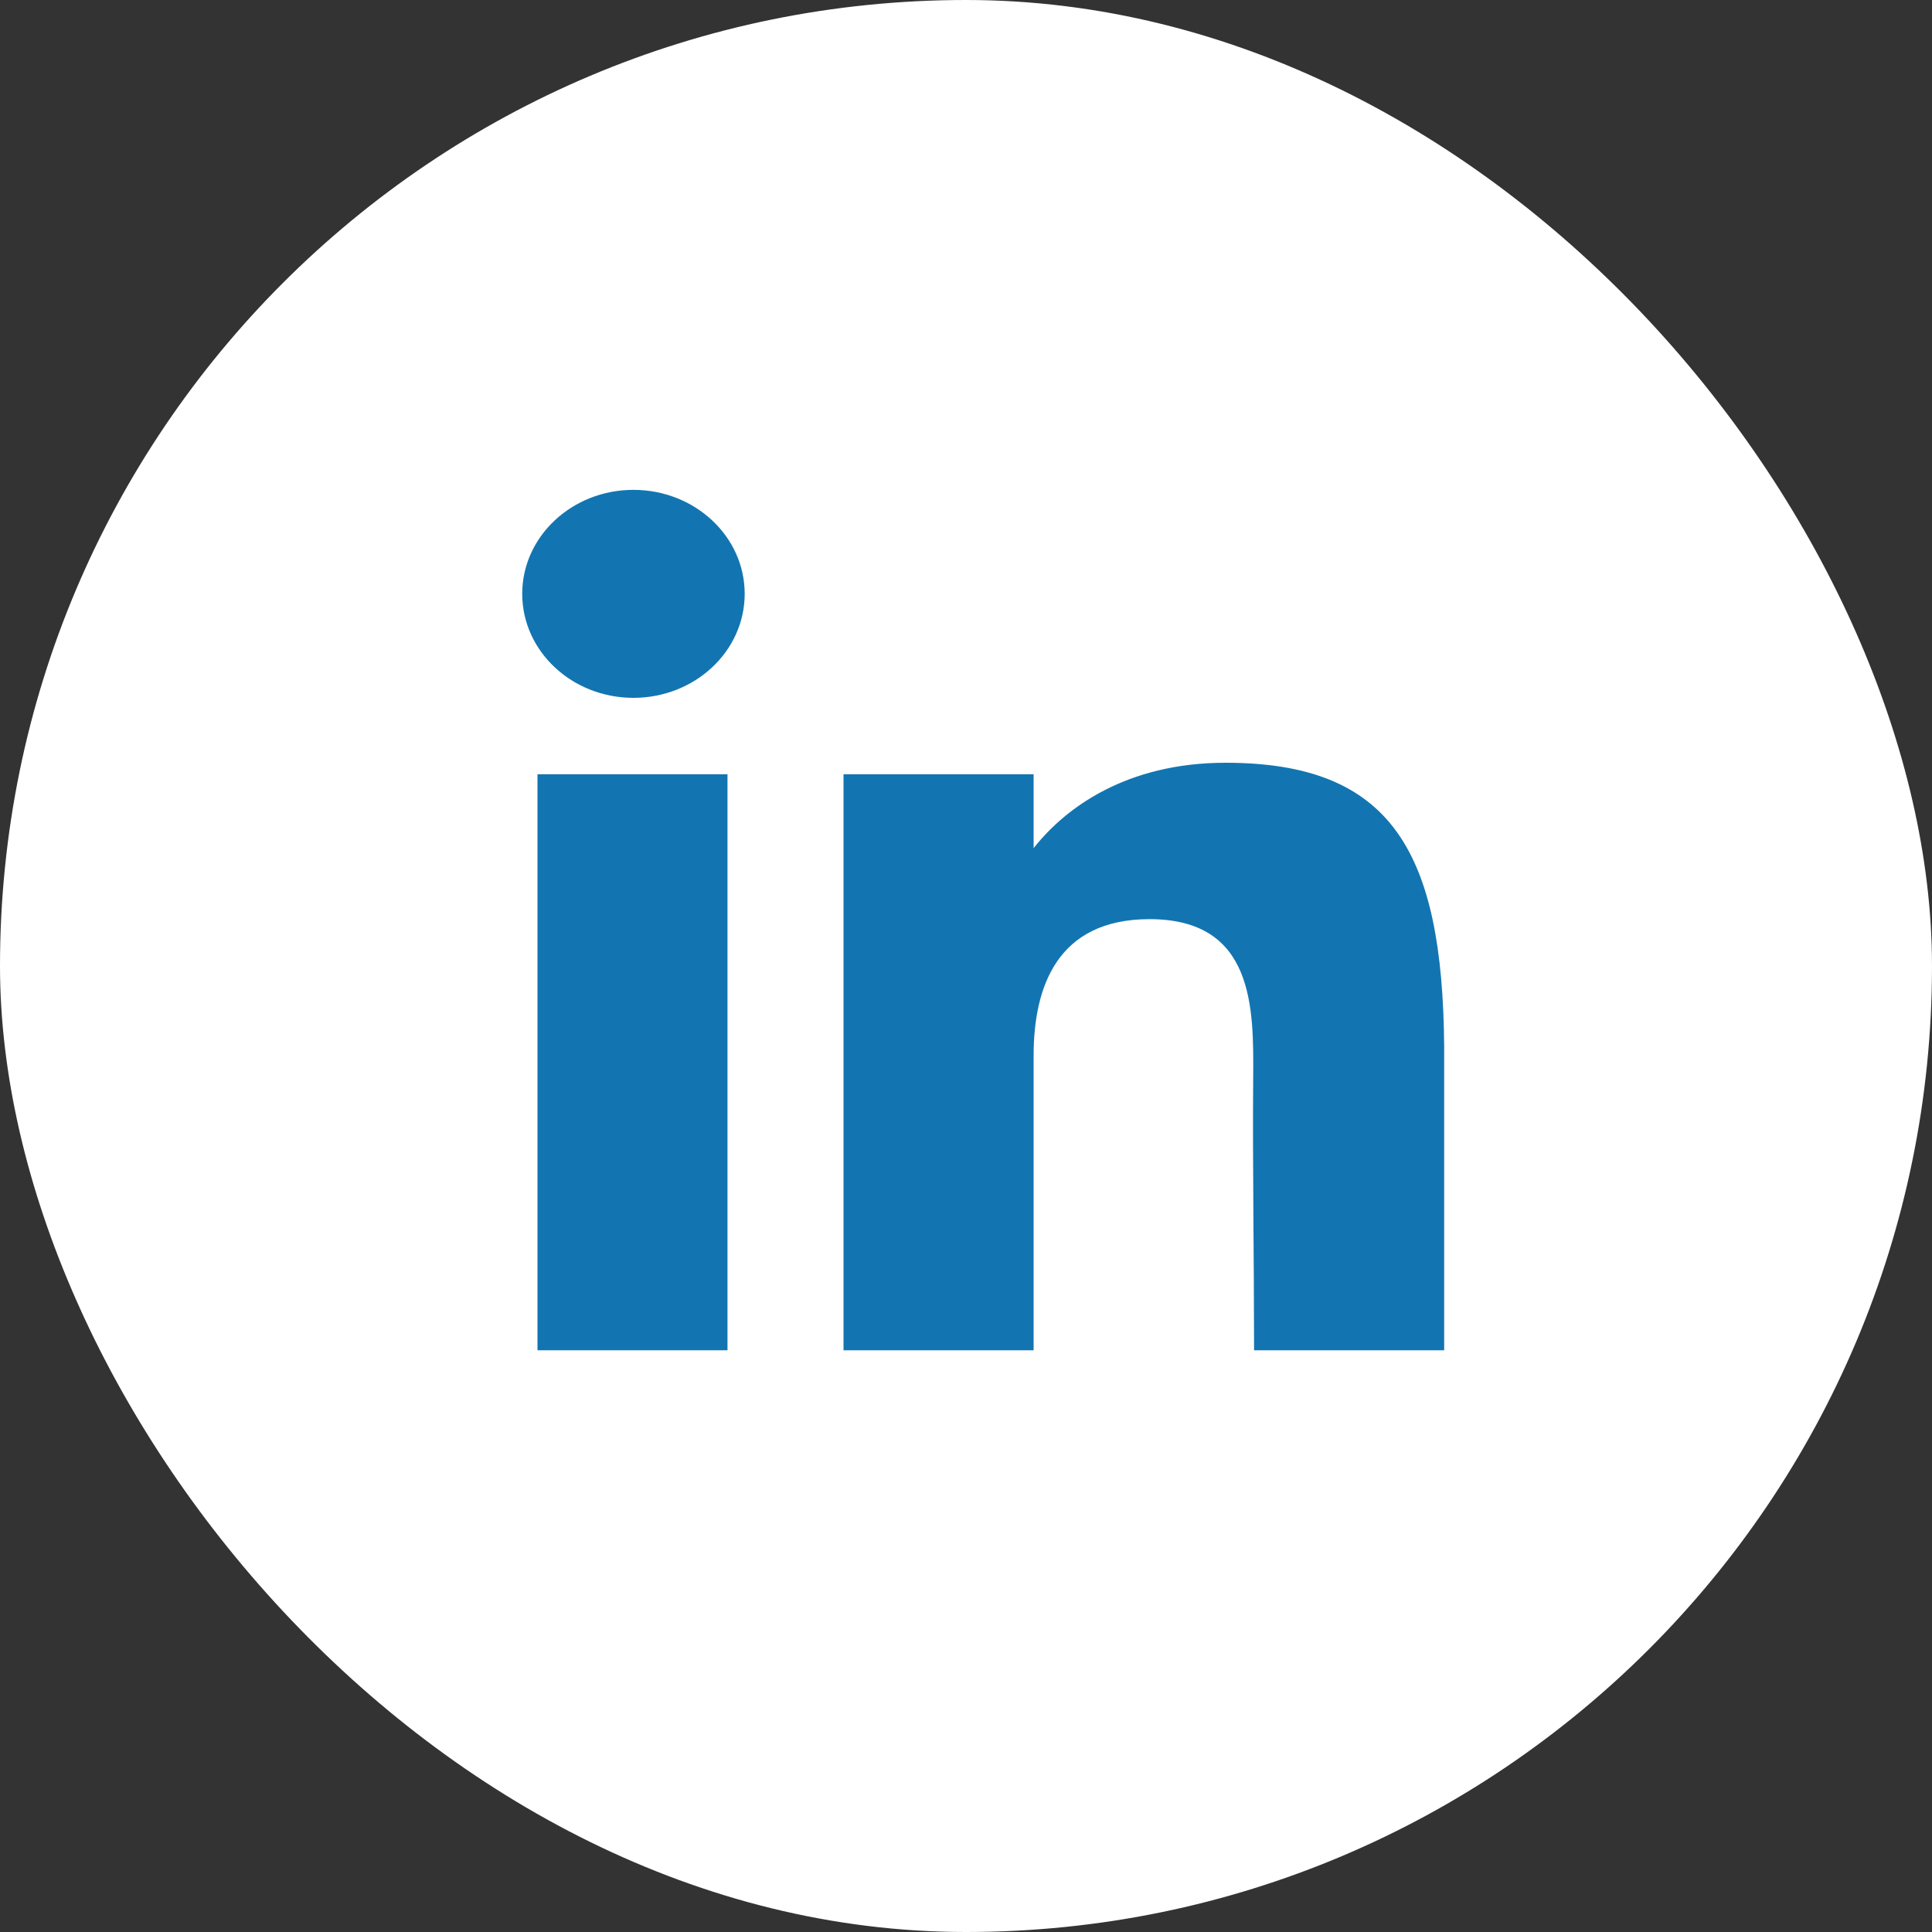 <svg xmlns="http://www.w3.org/2000/svg" width="20" height="20" viewBox="0 0 20 20" fill="none">
  <rect x="0" y="0" width="20" height="20" fill="#333333" stroke="none"/>
  <rect width="20" height="20" rx="10" fill="white"/>
  <path d="M7.709 6.147C7.709 6.742 7.193 7.224 6.557 7.224C5.922 7.224 5.406 6.742 5.406 6.147C5.406 5.553 5.922 5.071 6.557 5.071C7.193 5.071 7.709 5.553 7.709 6.147Z" fill="#1275B1"/>
  <path d="M5.564 8.015H7.531V13.978H5.564V8.015Z" fill="#1275B1"/>
  <path d="M10.7 8.015H8.732V13.978H10.7C10.7 13.978 10.7 12.101 10.7 10.927C10.7 10.223 10.94 9.515 11.9 9.515C12.985 9.515 12.978 10.437 12.973 11.152C12.966 12.085 12.982 13.038 12.982 13.978H14.95V10.831C14.933 8.822 14.41 7.896 12.687 7.896C11.664 7.896 11.03 8.36 10.7 8.78V8.015Z" fill="#1275B1"/>
</svg>